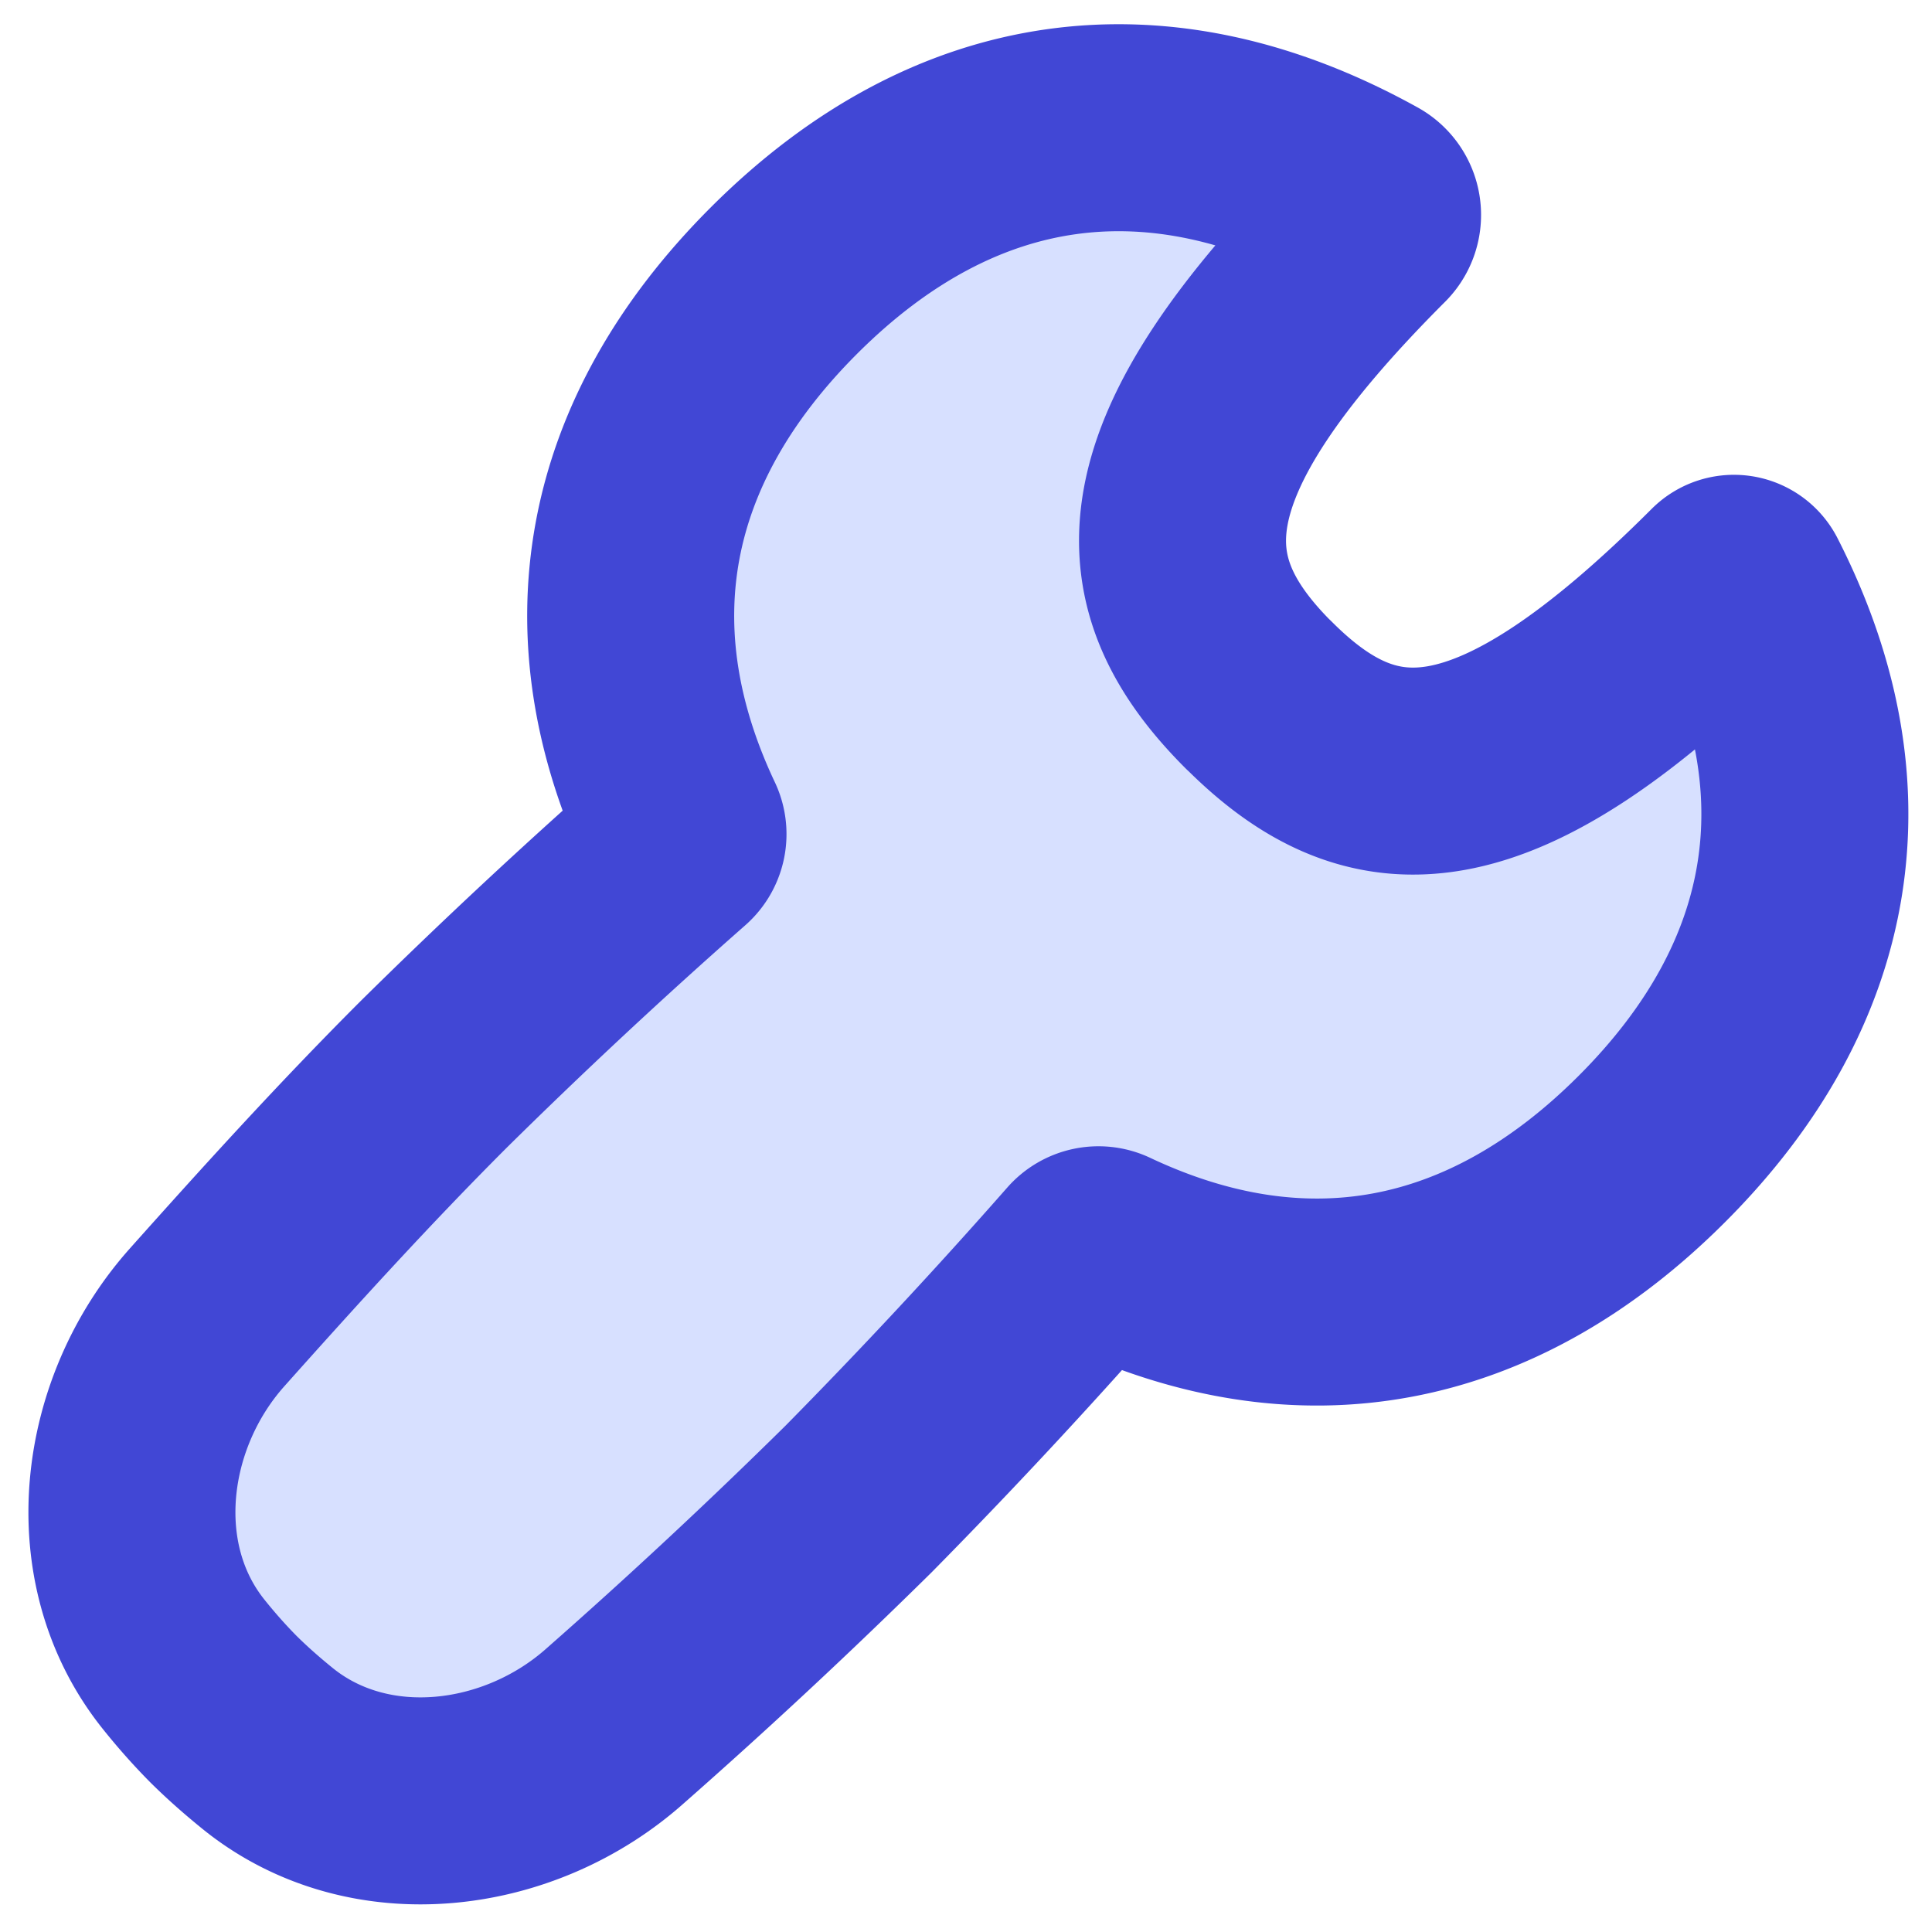 <svg xmlns="http://www.w3.org/2000/svg" fill="none" viewBox="0 0 250 250">
  
<g transform="matrix(17.857,0,0,17.857,0,0)"><path fill="#D7E0FF" stroke="#4147D5" stroke-linecap="round" stroke-linejoin="round" stroke-width="1.5" d="M9.12 5.036c-.818-.818-.863-1.695.82-3.378a.14.14 0 00-.03-.223C8.4.597 6.924.79 5.679 2.035c-1.167 1.168-1.41 2.54-.742 3.954a.13.13 0 01-.032.153 42.132 42.132 0 00-1.762 1.643c-.58.58-1.121 1.177-1.643 1.762-.62.696-.754 1.78-.172 2.51.091.114.188.224.292.329.105.104.215.2.329.292.73.582 1.814.448 2.51-.173a42.158 42.158 0 001.762-1.642A42.12 42.12 0 007.863 9.1a.13.13 0 01.153-.031c1.414.667 2.786.425 3.954-.743 1.204-1.204 1.424-2.625.677-4.086a.093.093 0 00-.148-.022c-1.683 1.682-2.56 1.637-3.378.818z"></path></g></svg>